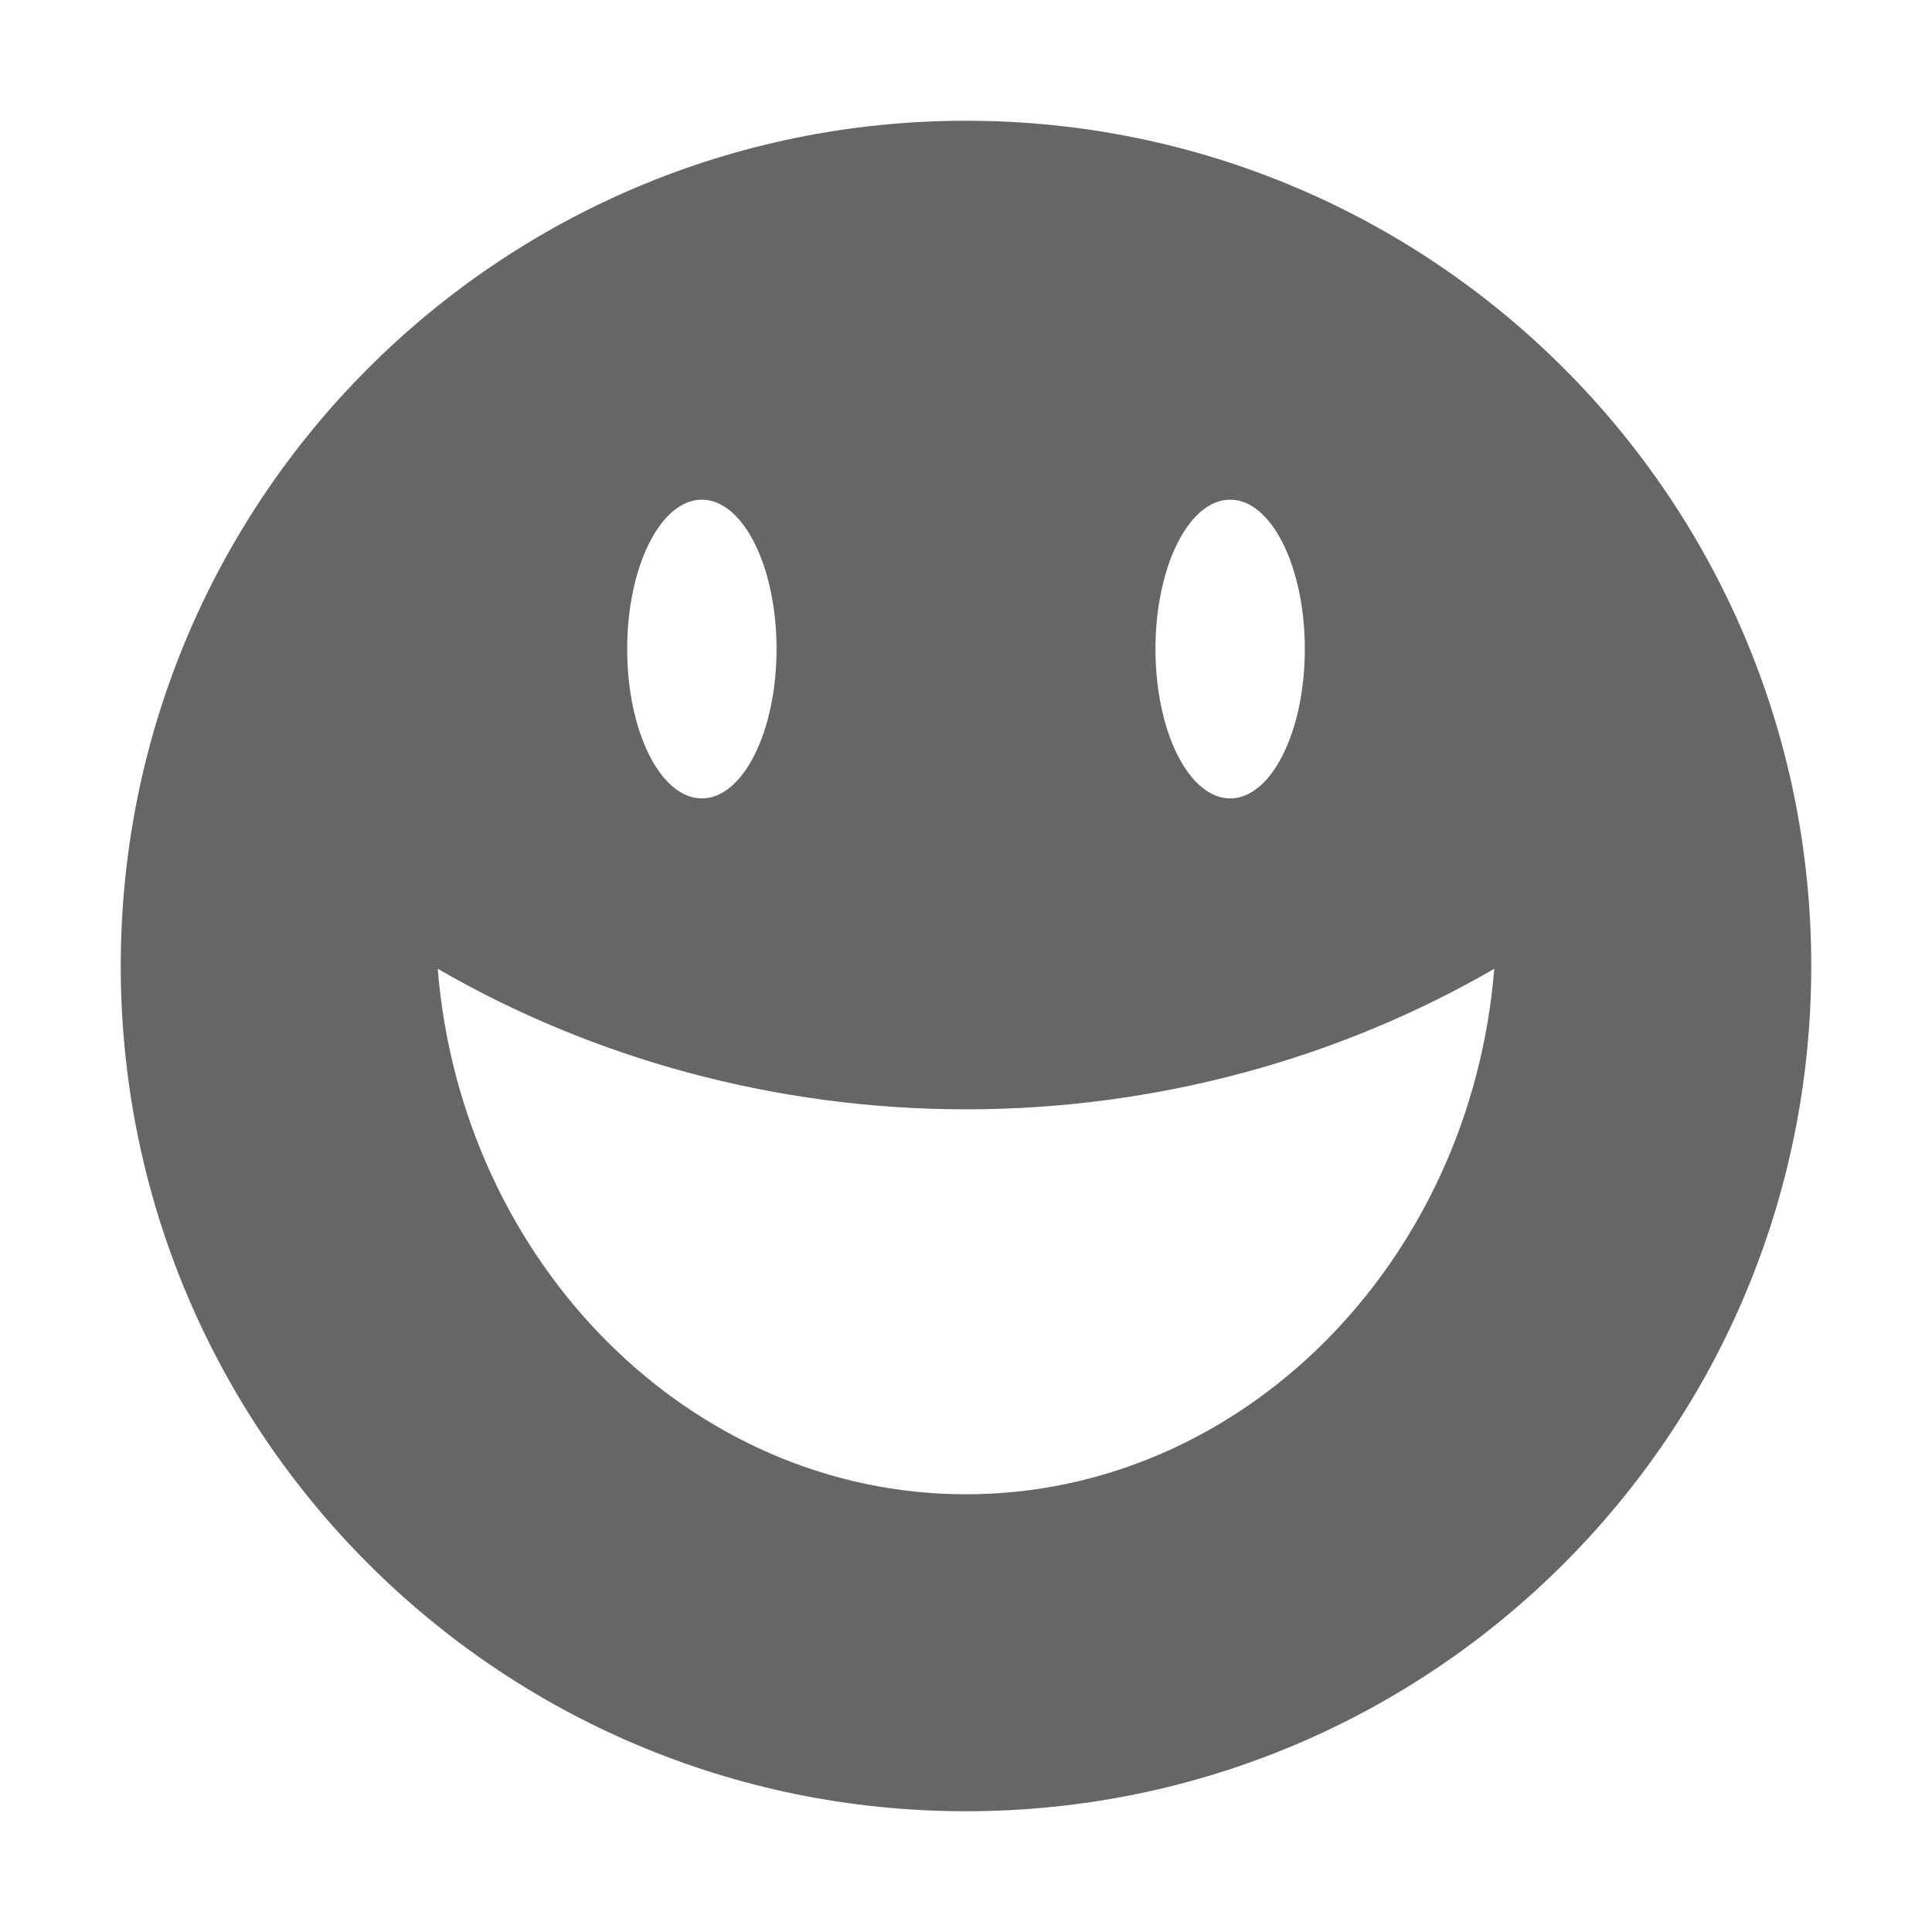 <?xml version="1.0" encoding="UTF-8" standalone="no"?>
<svg width="16px" height="16px" viewBox="0 0 16 16" version="1.1" xmlns="http://www.w3.org/2000/svg" xmlns:xlink="http://www.w3.org/1999/xlink">
    <!-- Generator: Sketch 3.7 (28169) - http://www.bohemiancoding.com/sketch -->
    <title>ico_smile</title>
    <desc>Created with Sketch.</desc>
    <defs></defs>
    <g id="Átomos" stroke="none" stroke-width="1" fill="none" fill-rule="evenodd">
        <g id="03_Iconos" transform="translate(-330, -320)" fill="#666666">
            <g id="smile" transform="translate(330, 320)">
                <g id="Group" transform="translate(1, 1)">
                    <path d="M7,11.375 C4.719,11.375 2.823,9.462 2.625,7.023 C3.905,7.764 5.416,8.187 7,8.187 C8.584,8.187 10.095,7.764 11.375,7.023 C11.177,9.465 9.281,11.375 7,11.375 L7,11.375 L7,11.375 Z M4.812,3.138 C5.154,3.138 5.431,3.692 5.431,4.375 C5.431,5.058 5.154,5.612 4.812,5.612 C4.471,5.612 4.194,5.058 4.194,4.375 C4.194,3.692 4.471,3.138 4.812,3.138 L4.812,3.138 L4.812,3.138 Z M9.188,3.138 C9.529,3.138 9.806,3.692 9.806,4.375 C9.806,5.058 9.529,5.612 9.188,5.612 C8.846,5.612 8.569,5.058 8.569,4.375 C8.569,3.692 8.846,3.138 9.188,3.138 L9.188,3.138 L9.188,3.138 Z M7,0 C3.132,0 0,3.132 0,7 C0,10.867 3.132,14 7,14 C10.867,14 14,10.867 14,7 C14,3.132 10.867,0 7,0 L7,0 L7,0 Z" id="Shape"></path>
                </g>
            </g>
        </g>
    </g>
</svg>